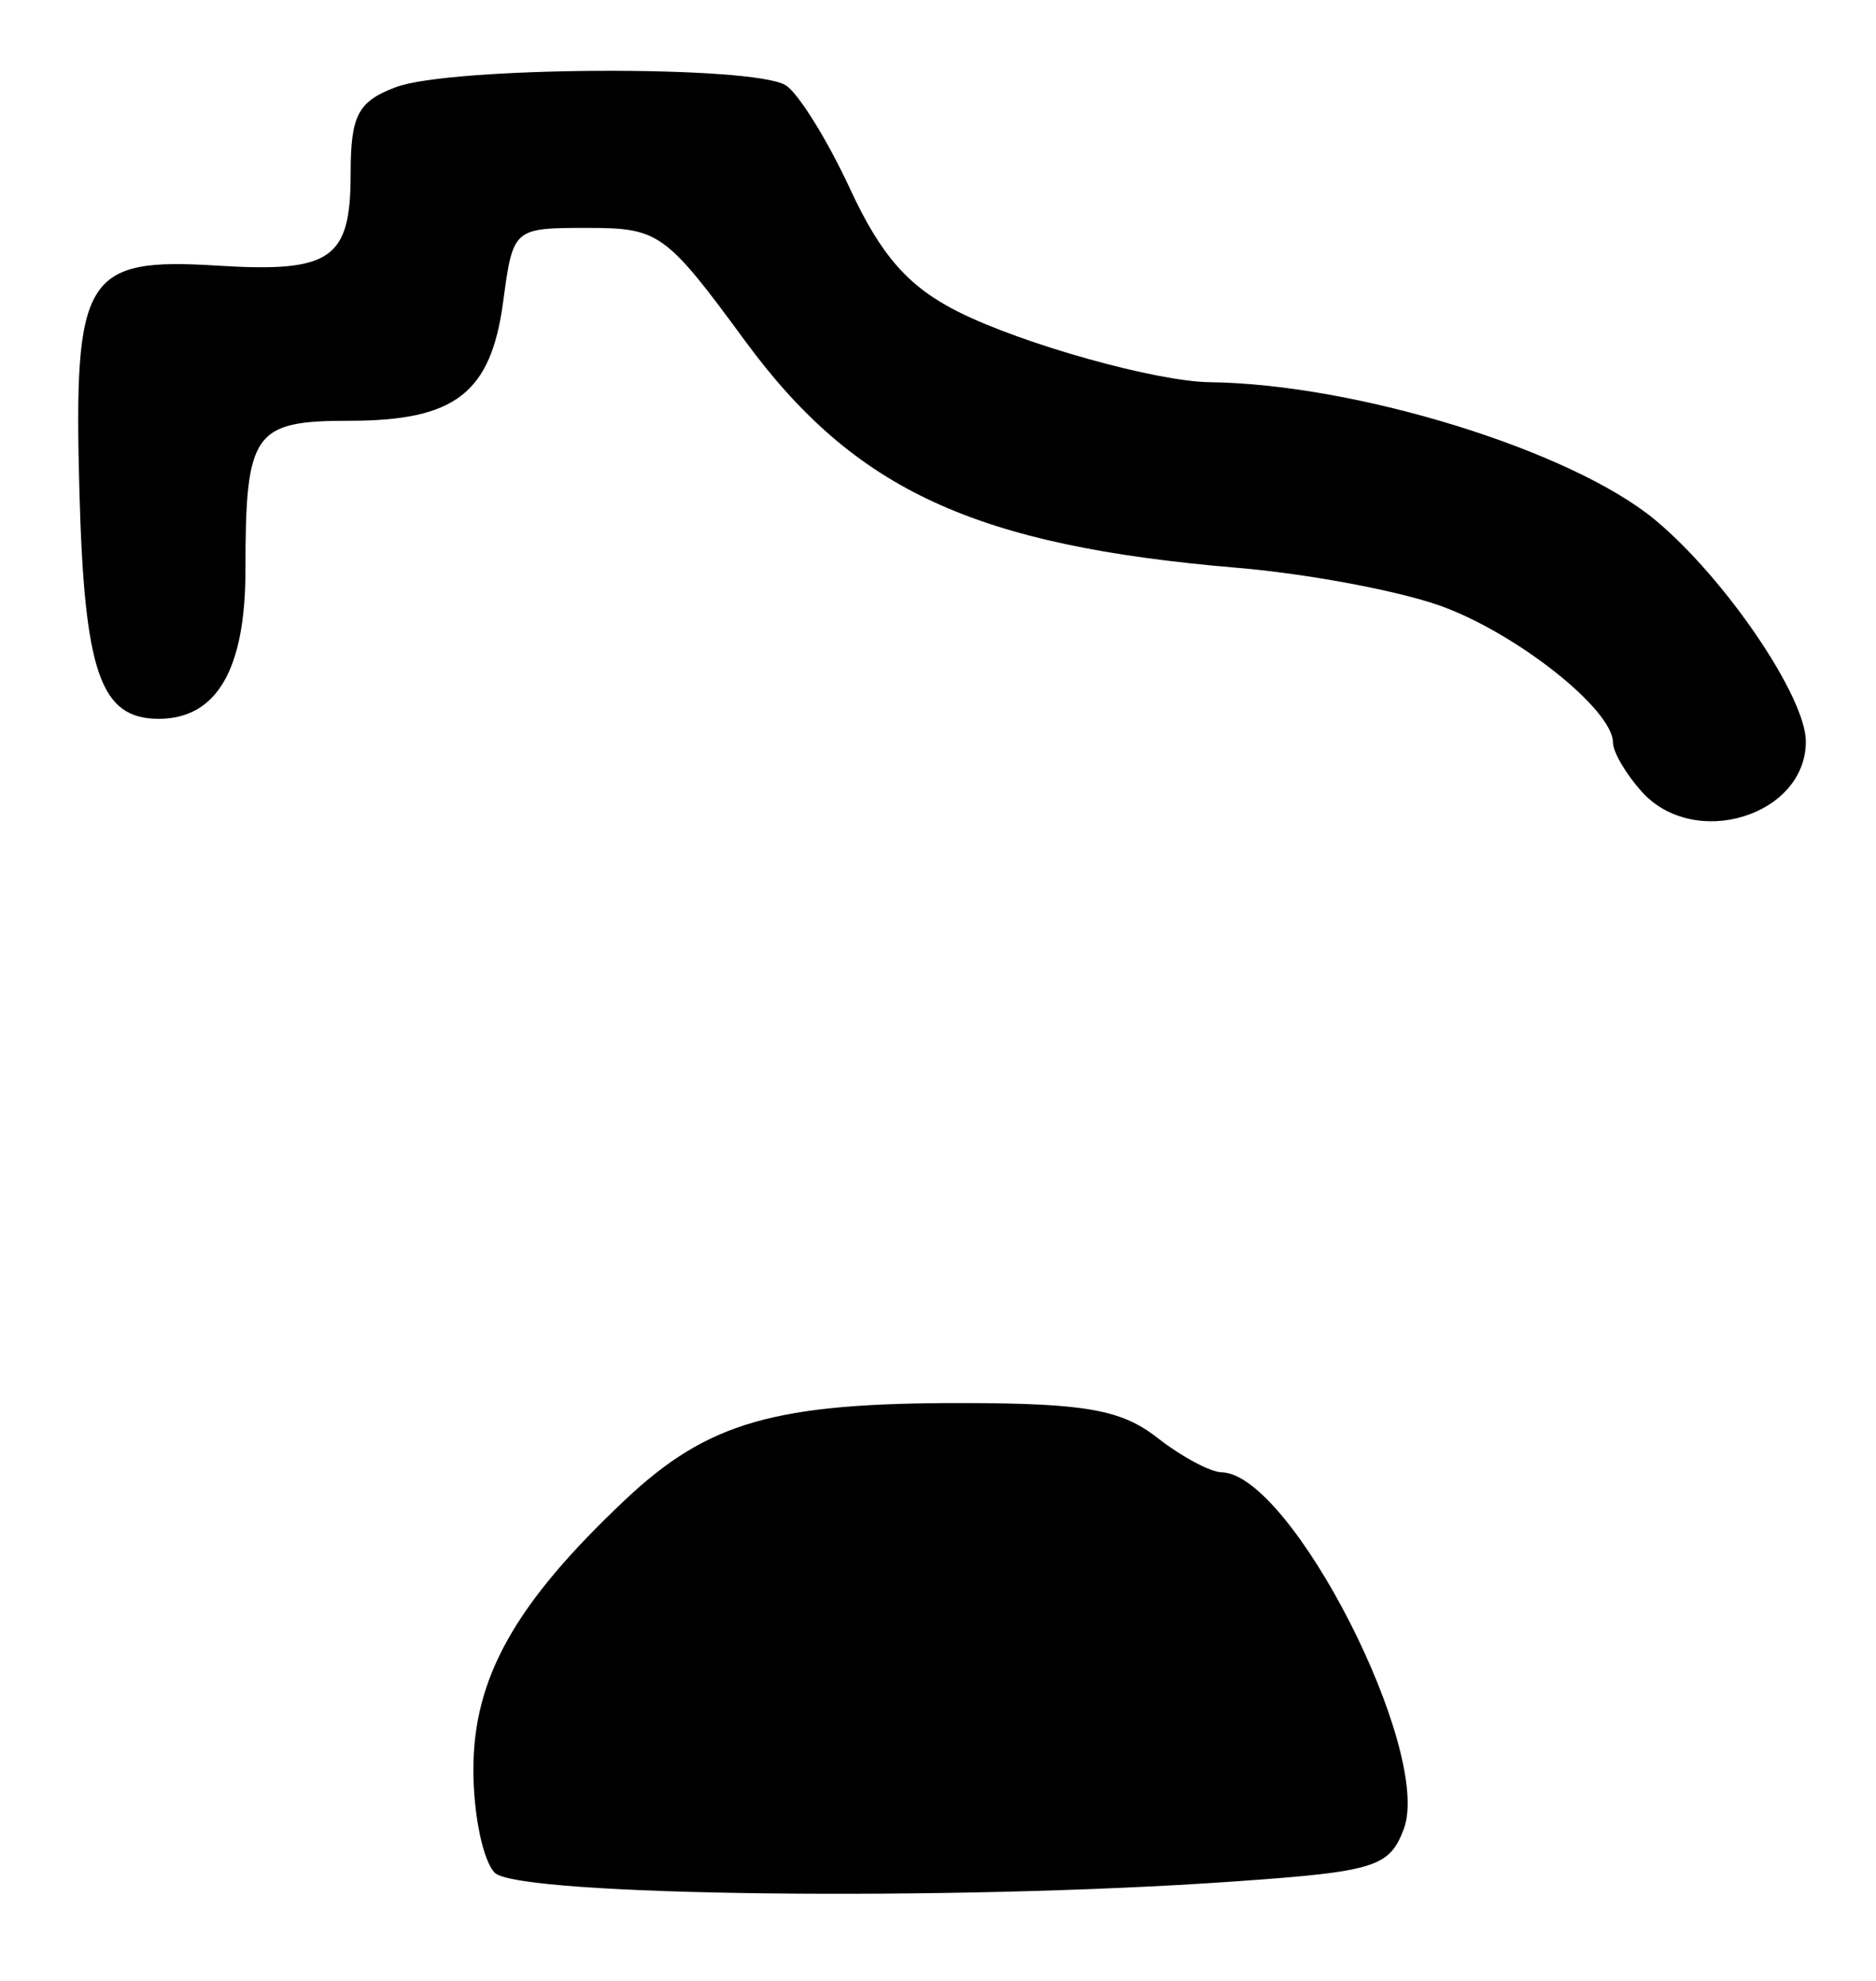 <?xml version="1.0" encoding="UTF-8" standalone="no"?>
<!-- Created with Inkscape (http://www.inkscape.org/) -->

<svg
   version="1.1"
   id="svg102"
   width="142.667"
   height="150.667"
   viewBox="0 0 142.667 150.667"
   sodipodi:docname="0100.svg"
   inkscape:version="1.1.2 (0a00cf5339, 2022-02-04)"
   xmlns:inkscape="http://www.inkscape.org/namespaces/inkscape"
   xmlns:sodipodi="http://sodipodi.sourceforge.net/DTD/sodipodi-0.dtd"
   xmlns="http://www.w3.org/2000/svg"
   xmlns:svg="http://www.w3.org/2000/svg">
  <defs
     id="defs106" />
  <sodipodi:namedview
     id="namedview104"
     pagecolor="#ffffff"
     bordercolor="#666666"
     borderopacity="1.0"
     inkscape:pageshadow="2"
     inkscape:pageopacity="0.0"
     inkscape:pagecheckerboard="0"
     showgrid="false"
     inkscape:zoom="5.7942476"
     inkscape:cx="71.277589"
     inkscape:cy="75.247043"
     inkscape:window-width="2560"
     inkscape:window-height="1299"
     inkscape:window-x="0"
     inkscape:window-y="32"
     inkscape:window-maximized="1"
     inkscape:current-layer="g108" />
  <g
     inkscape:groupmode="layer"
     inkscape:label="Image"
     id="g108">
    <path
       style="fill:#000000;stroke-width:1.333"
       d="m 37.629,142.429 c -0.896,-0.896 -1.629,-4.425 -1.629,-7.843 0,-6.99 3.166,-12.623 11.526,-20.509 6.305,-5.947 11.398,-7.402 25.807,-7.374 9.2,0.018 11.961,0.513 14.667,2.63 1.833,1.434 4.04,2.621 4.903,2.637 5.291,0.1 16.085,21.258 13.847,27.145 -1.098,2.889 -2.184,3.222 -12.974,3.978 -21.47,1.505 -54.367,1.116 -56.147,-0.665 z M 124.873,60.228 c -1.214,-1.341 -2.207,-3.029 -2.207,-3.751 0,-2.528 -7.425,-8.393 -13.211,-10.435 C 106.244,44.91 99.353,43.625 94.142,43.187 74.15,41.506 65.01,37.296 56.656,25.917 50.62,17.695 50.115,17.333 44.686,17.333 c -5.653,0 -5.67,0.015 -6.422,5.62 -0.933,6.954 -3.642,9.047 -11.71,9.047 -7.285,0 -7.888,0.867 -7.888,11.347 0,7.566 -2.188,11.32 -6.599,11.32 -4.436,0 -5.657,-3.516 -6.03,-17.373 C 5.598,20.953 6.444,19.575 16.538,20.202 c 8.653,0.537 10.128,-0.48 10.128,-6.98 0,-4.449 0.542,-5.494 3.42,-6.588 4.166,-1.584 27.224,-1.696 29.671,-0.145 0.967,0.613 3.173,4.17 4.903,7.903 2.345,5.062 4.441,7.436 8.242,9.335 4.945,2.471 15.031,5.29 19.097,5.339 11.154,0.133 27.522,5.197 33.88,10.482 5.317,4.42 11.453,13.443 11.453,16.84 0,5.651 -8.461,8.26 -12.46,3.841 z"
       id="path130" />
  </g>
</svg>
